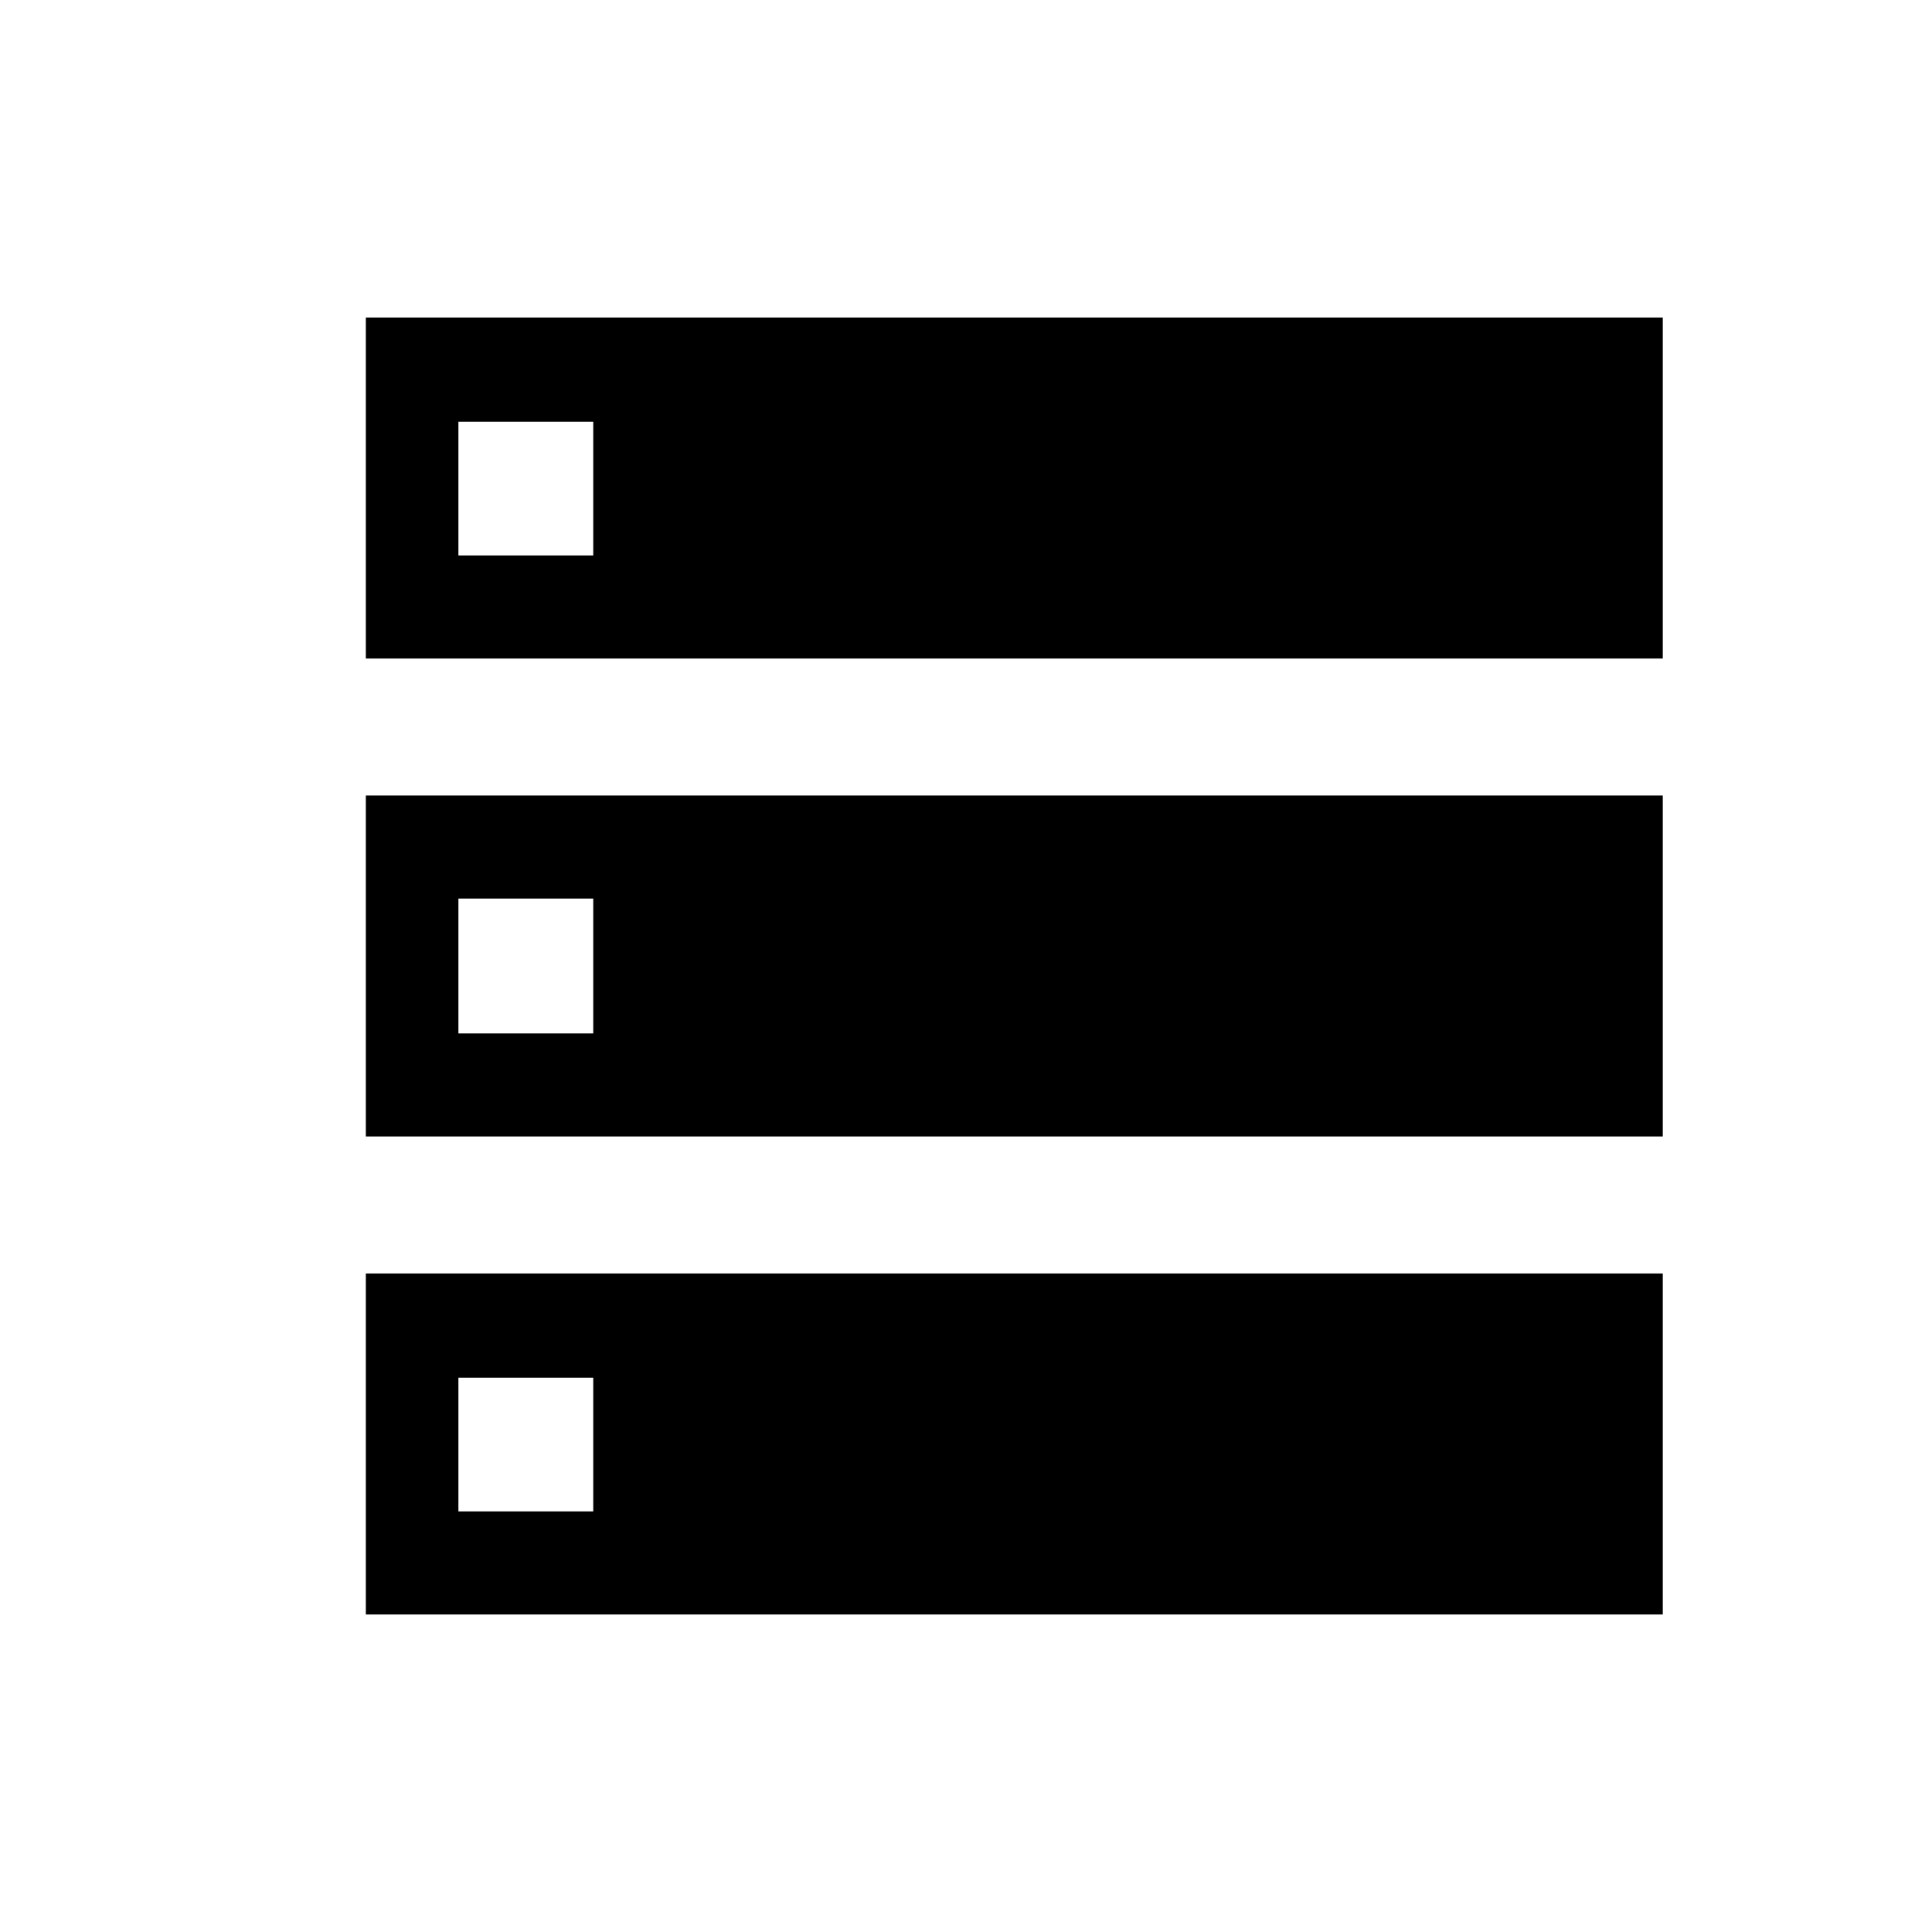 <svg xmlns="http://www.w3.org/2000/svg" height="20" viewBox="0 -960 960 960" width="20"><path d="M181.78-632.78h644.44v-169.44H181.78v169.44Zm0 237.5h644.44v-169.44H181.78v169.44Zm0 237.5h644.44v-169.44H181.78v169.44Zm46-526.22v-66.44h67V-684h-67Zm0 237.5v-67h67v67h-67Zm0 237.5v-66.43h67V-209h-67Z"/></svg>